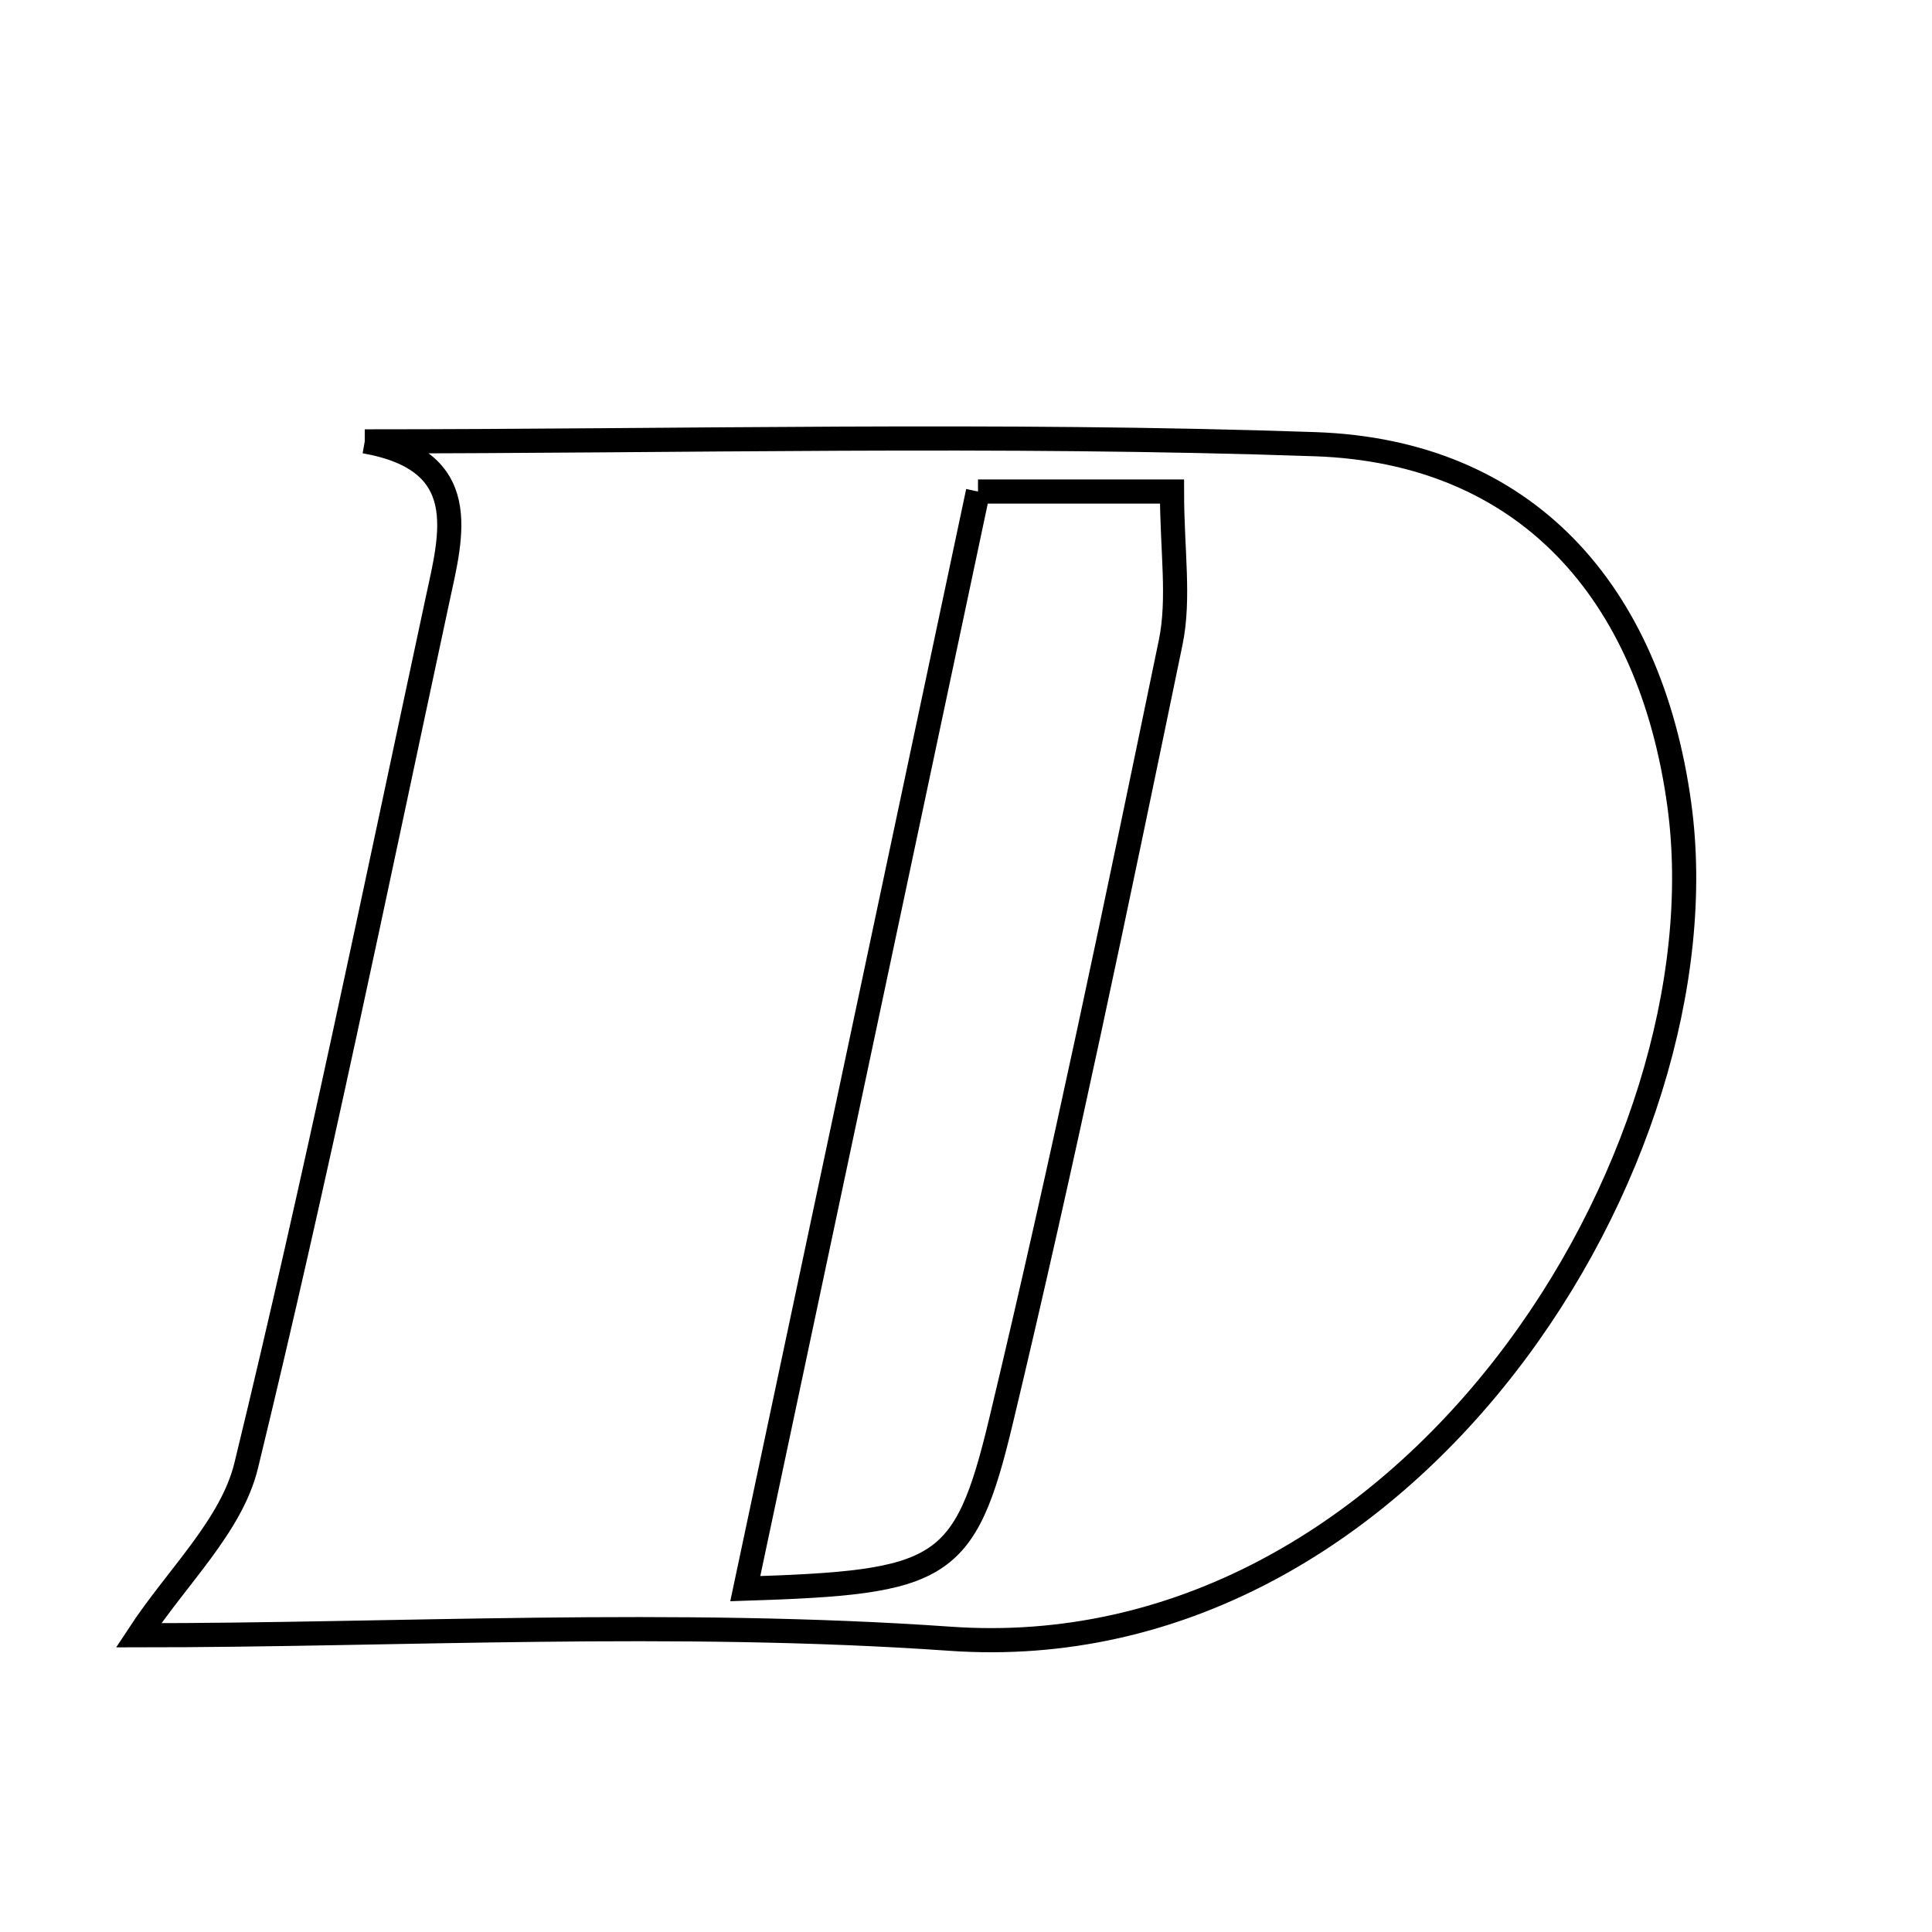 <svg xmlns="http://www.w3.org/2000/svg" viewBox="0.0 0.0 24.0 24.0" height="200px" width="200px"><path fill="none" stroke="black" stroke-width=".3" stroke-opacity="1.0"  filling="0" d="M4.531 5.483 C8.467 5.483 12.407 5.382 16.339 5.518 C18.949 5.608 20.495 7.343 20.86 9.989 C21.467 14.385 17.497 20.757 11.802 20.357 C8.371 20.117 4.911 20.314 1.721 20.314 C2.198 19.587 2.875 18.957 3.058 18.207 C3.925 14.643 4.663 11.048 5.433 7.461 C5.612 6.631 5.877 5.721 4.531 5.483"></path>
<path fill="none" stroke="black" stroke-width=".3" stroke-opacity="1.0"  filling="0" d="M12.149 6.106 C12.971 6.106 13.666 6.106 14.559 6.106 C14.559 6.837 14.656 7.432 14.542 7.983 C13.874 11.213 13.203 14.444 12.435 17.652 C11.986 19.53 11.705 19.656 9.258 19.735 C10.242 15.095 11.186 10.645 12.149 6.106"></path></svg>
